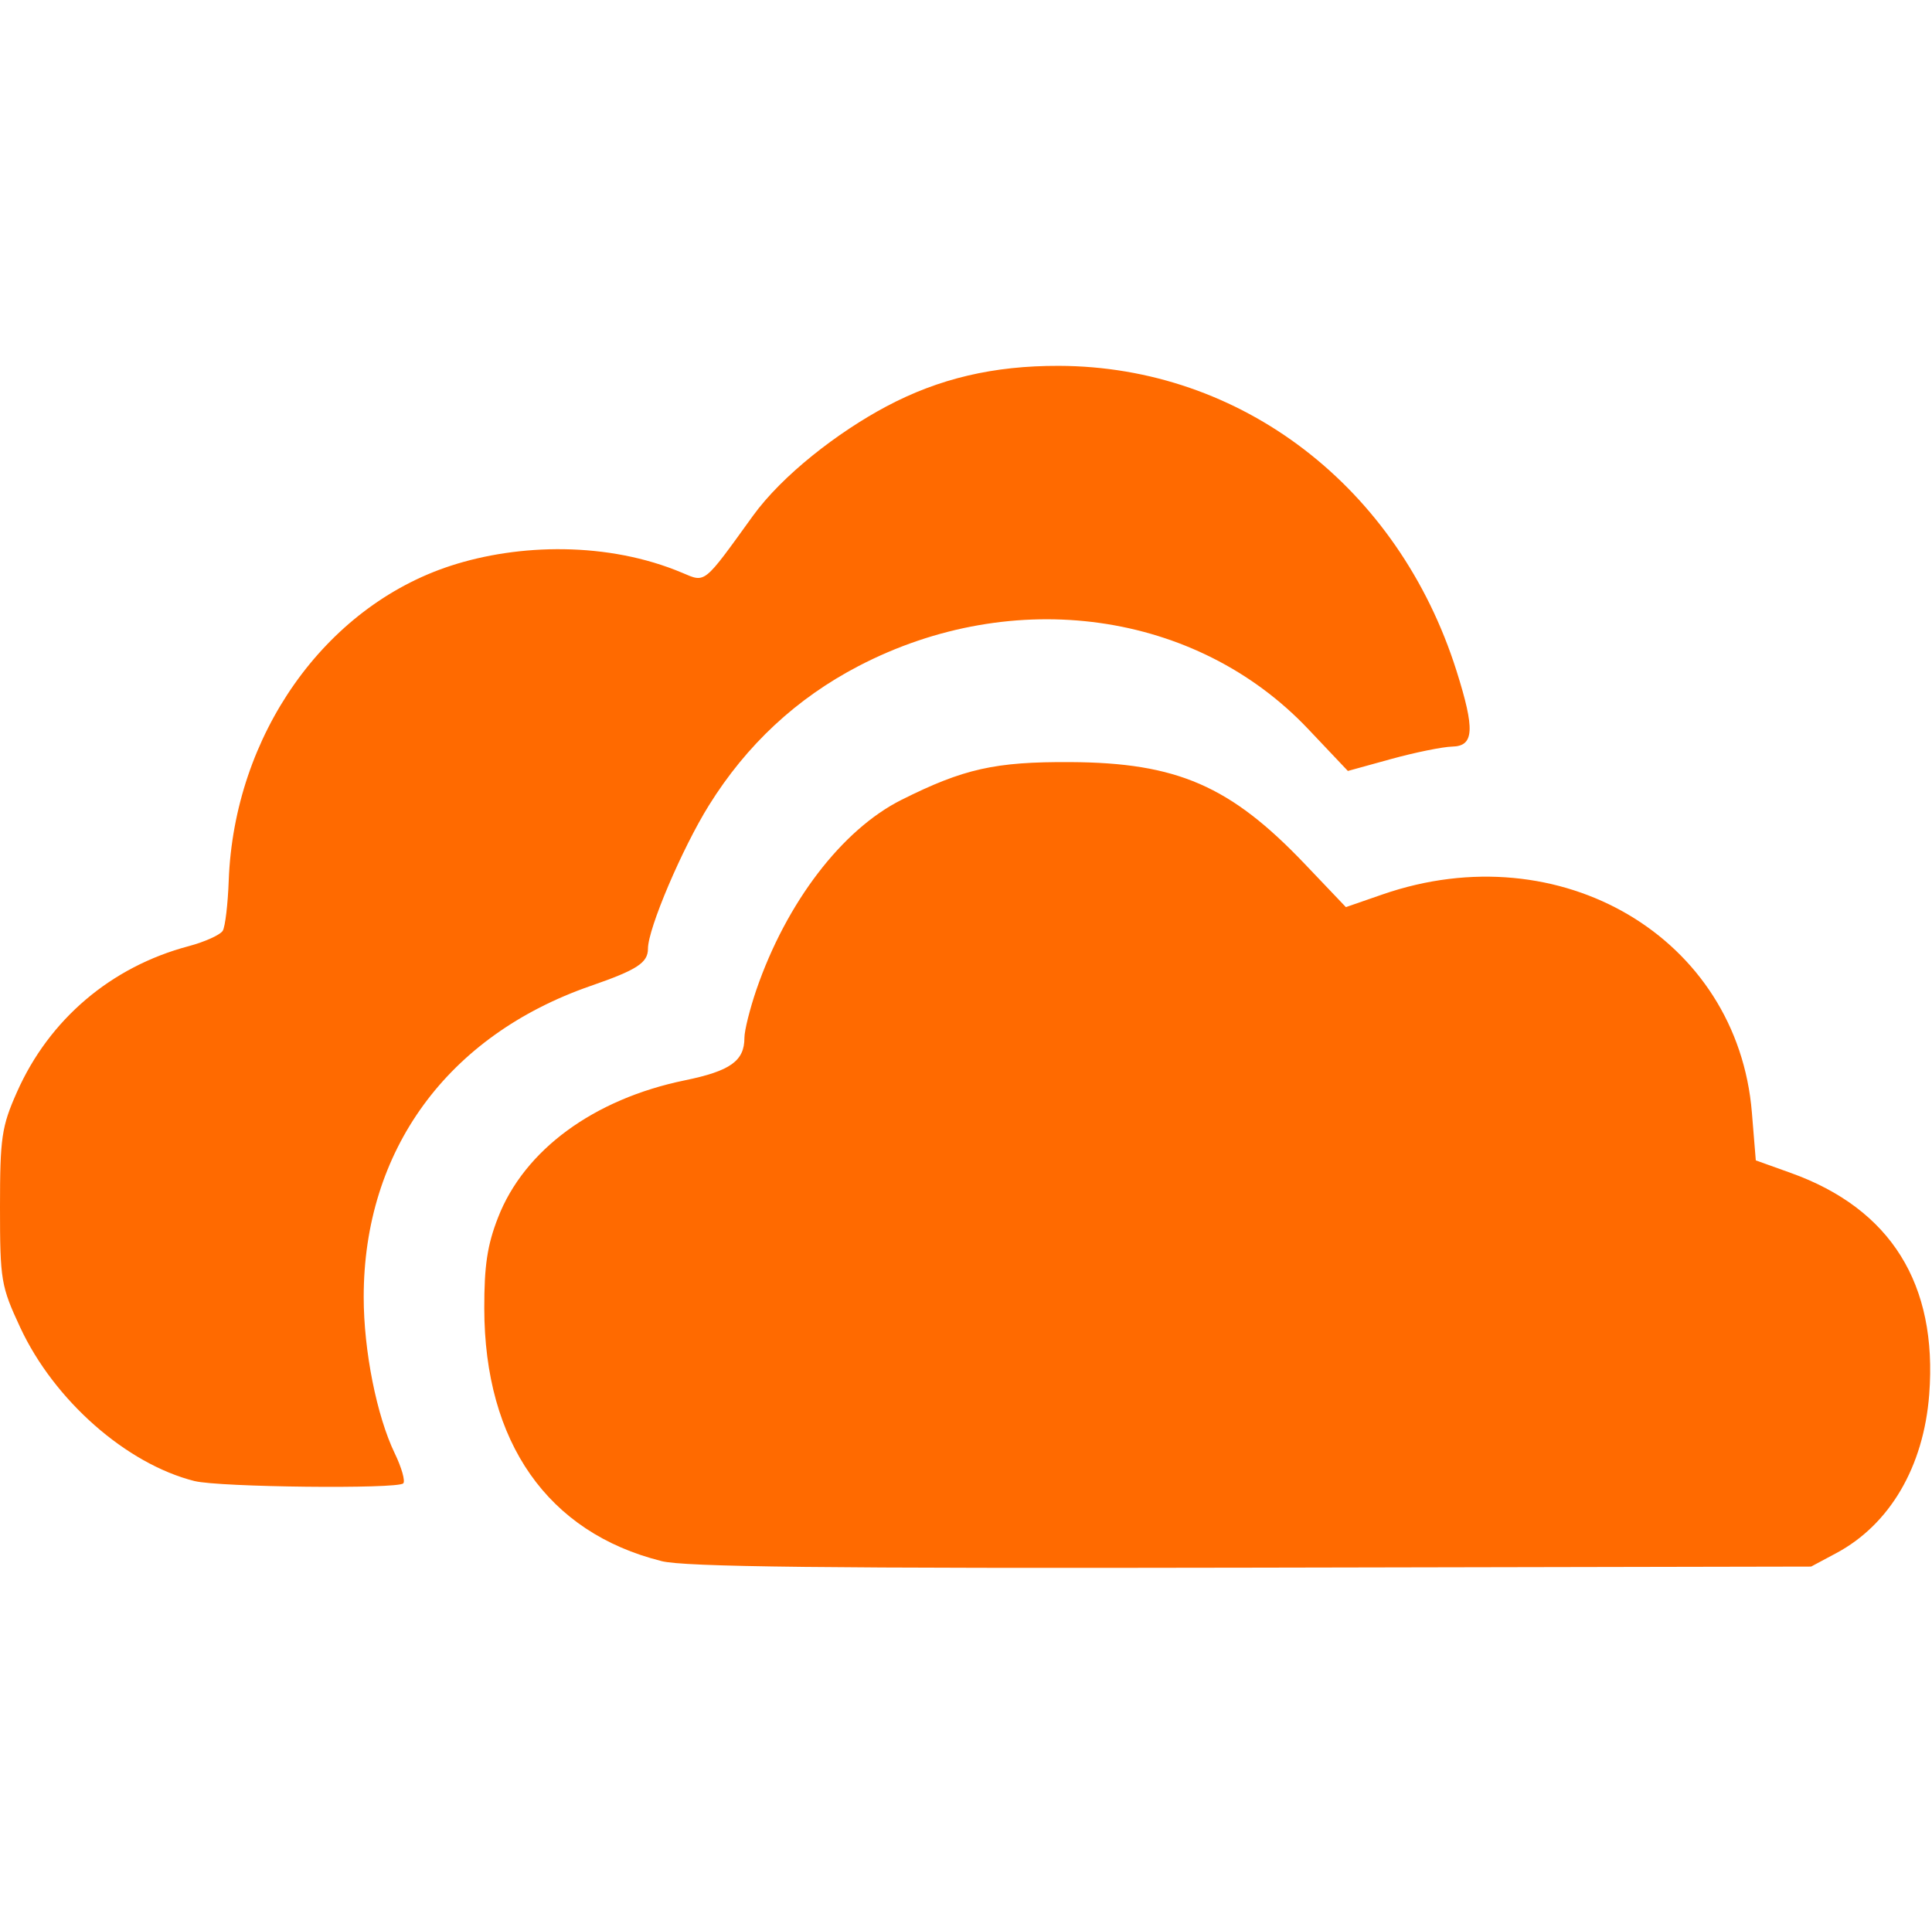 <?xml version="1.0" standalone="no"?><!DOCTYPE svg PUBLIC "-//W3C//DTD SVG 1.1//EN" "http://www.w3.org/Graphics/SVG/1.1/DTD/svg11.dtd"><svg t="1722998295603" class="icon" viewBox="0 0 1025 1024" version="1.1" xmlns="http://www.w3.org/2000/svg" p-id="91596" xmlns:xlink="http://www.w3.org/1999/xlink" width="200.195" height="200"><path d="M350.88 828.384c-60.288-15.072-93.856-62.976-93.952-134.048-0.032-22.72 1.6-33.632 7.296-48.224 13.92-35.84 50.72-62.88 99.168-72.832 24.096-4.96 31.552-10.272 31.552-22.56 0-3.872 2.88-15.36 6.368-25.568 15.936-46.304 45.44-84.896 76.96-100.704 32.992-16.512 49.632-20.256 89.536-20.032 56.672 0.288 84.96 12.608 124.48 54.112l21.76 22.848 19.488-6.752c94.304-32.64 188.32 22.912 195.904 115.744l2.08 25.408 18.56 6.656c53.024 19.008 77.952 58.912 73.44 117.568-2.944 38.368-20.896 68.992-49.312 84.192l-13.344 7.136-296.832 0.576c-228.096 0.448-300.608-0.384-313.12-3.488l0 0zM103.232 785.952c-36.192-9.088-74.496-42.848-92.48-81.472-10.208-21.92-10.752-25.12-10.752-63.872 0-36.864 0.864-42.784 8.992-61.088 17.12-38.592 49.888-66.464 91.04-77.408 8.672-2.304 16.832-6.016 18.144-8.192s2.72-14.176 3.168-26.592c2.88-77.184 50.784-145.216 117.696-167.072 36.16-11.808 83.584-12.896 122.912 3.712 12.48 5.28 11.072 6.4 37.44-30.144 15.584-21.6 45.12-44.48 70.912-58.176 27.84-14.784 56.8-21.6 91.424-21.504 96.768 0.256 180.16 64.224 211.008 161.856 9.856 31.2 9.376 39.936-2.272 40.192-5.088 0.128-19.616 3.072-32.288 6.56l-23.072 6.368-21.056-22.24c-59.36-62.72-156.224-76.288-238.592-33.408-32.896 17.152-59.328 41.76-79.296 73.824-14.24 22.848-32.384 65.504-32.384 76.096 0 7.52-5.76 11.264-30.336 19.776-76.096 26.368-120.512 87.296-120.48 165.216 0 28.384 6.912 63.072 16.512 82.944 3.616 7.488 5.632 14.624 4.48 15.84-2.944 3.104-97.6 2.048-110.688-1.216l0 0z" fill="#ff6a00" p-id="91597"></path></svg>